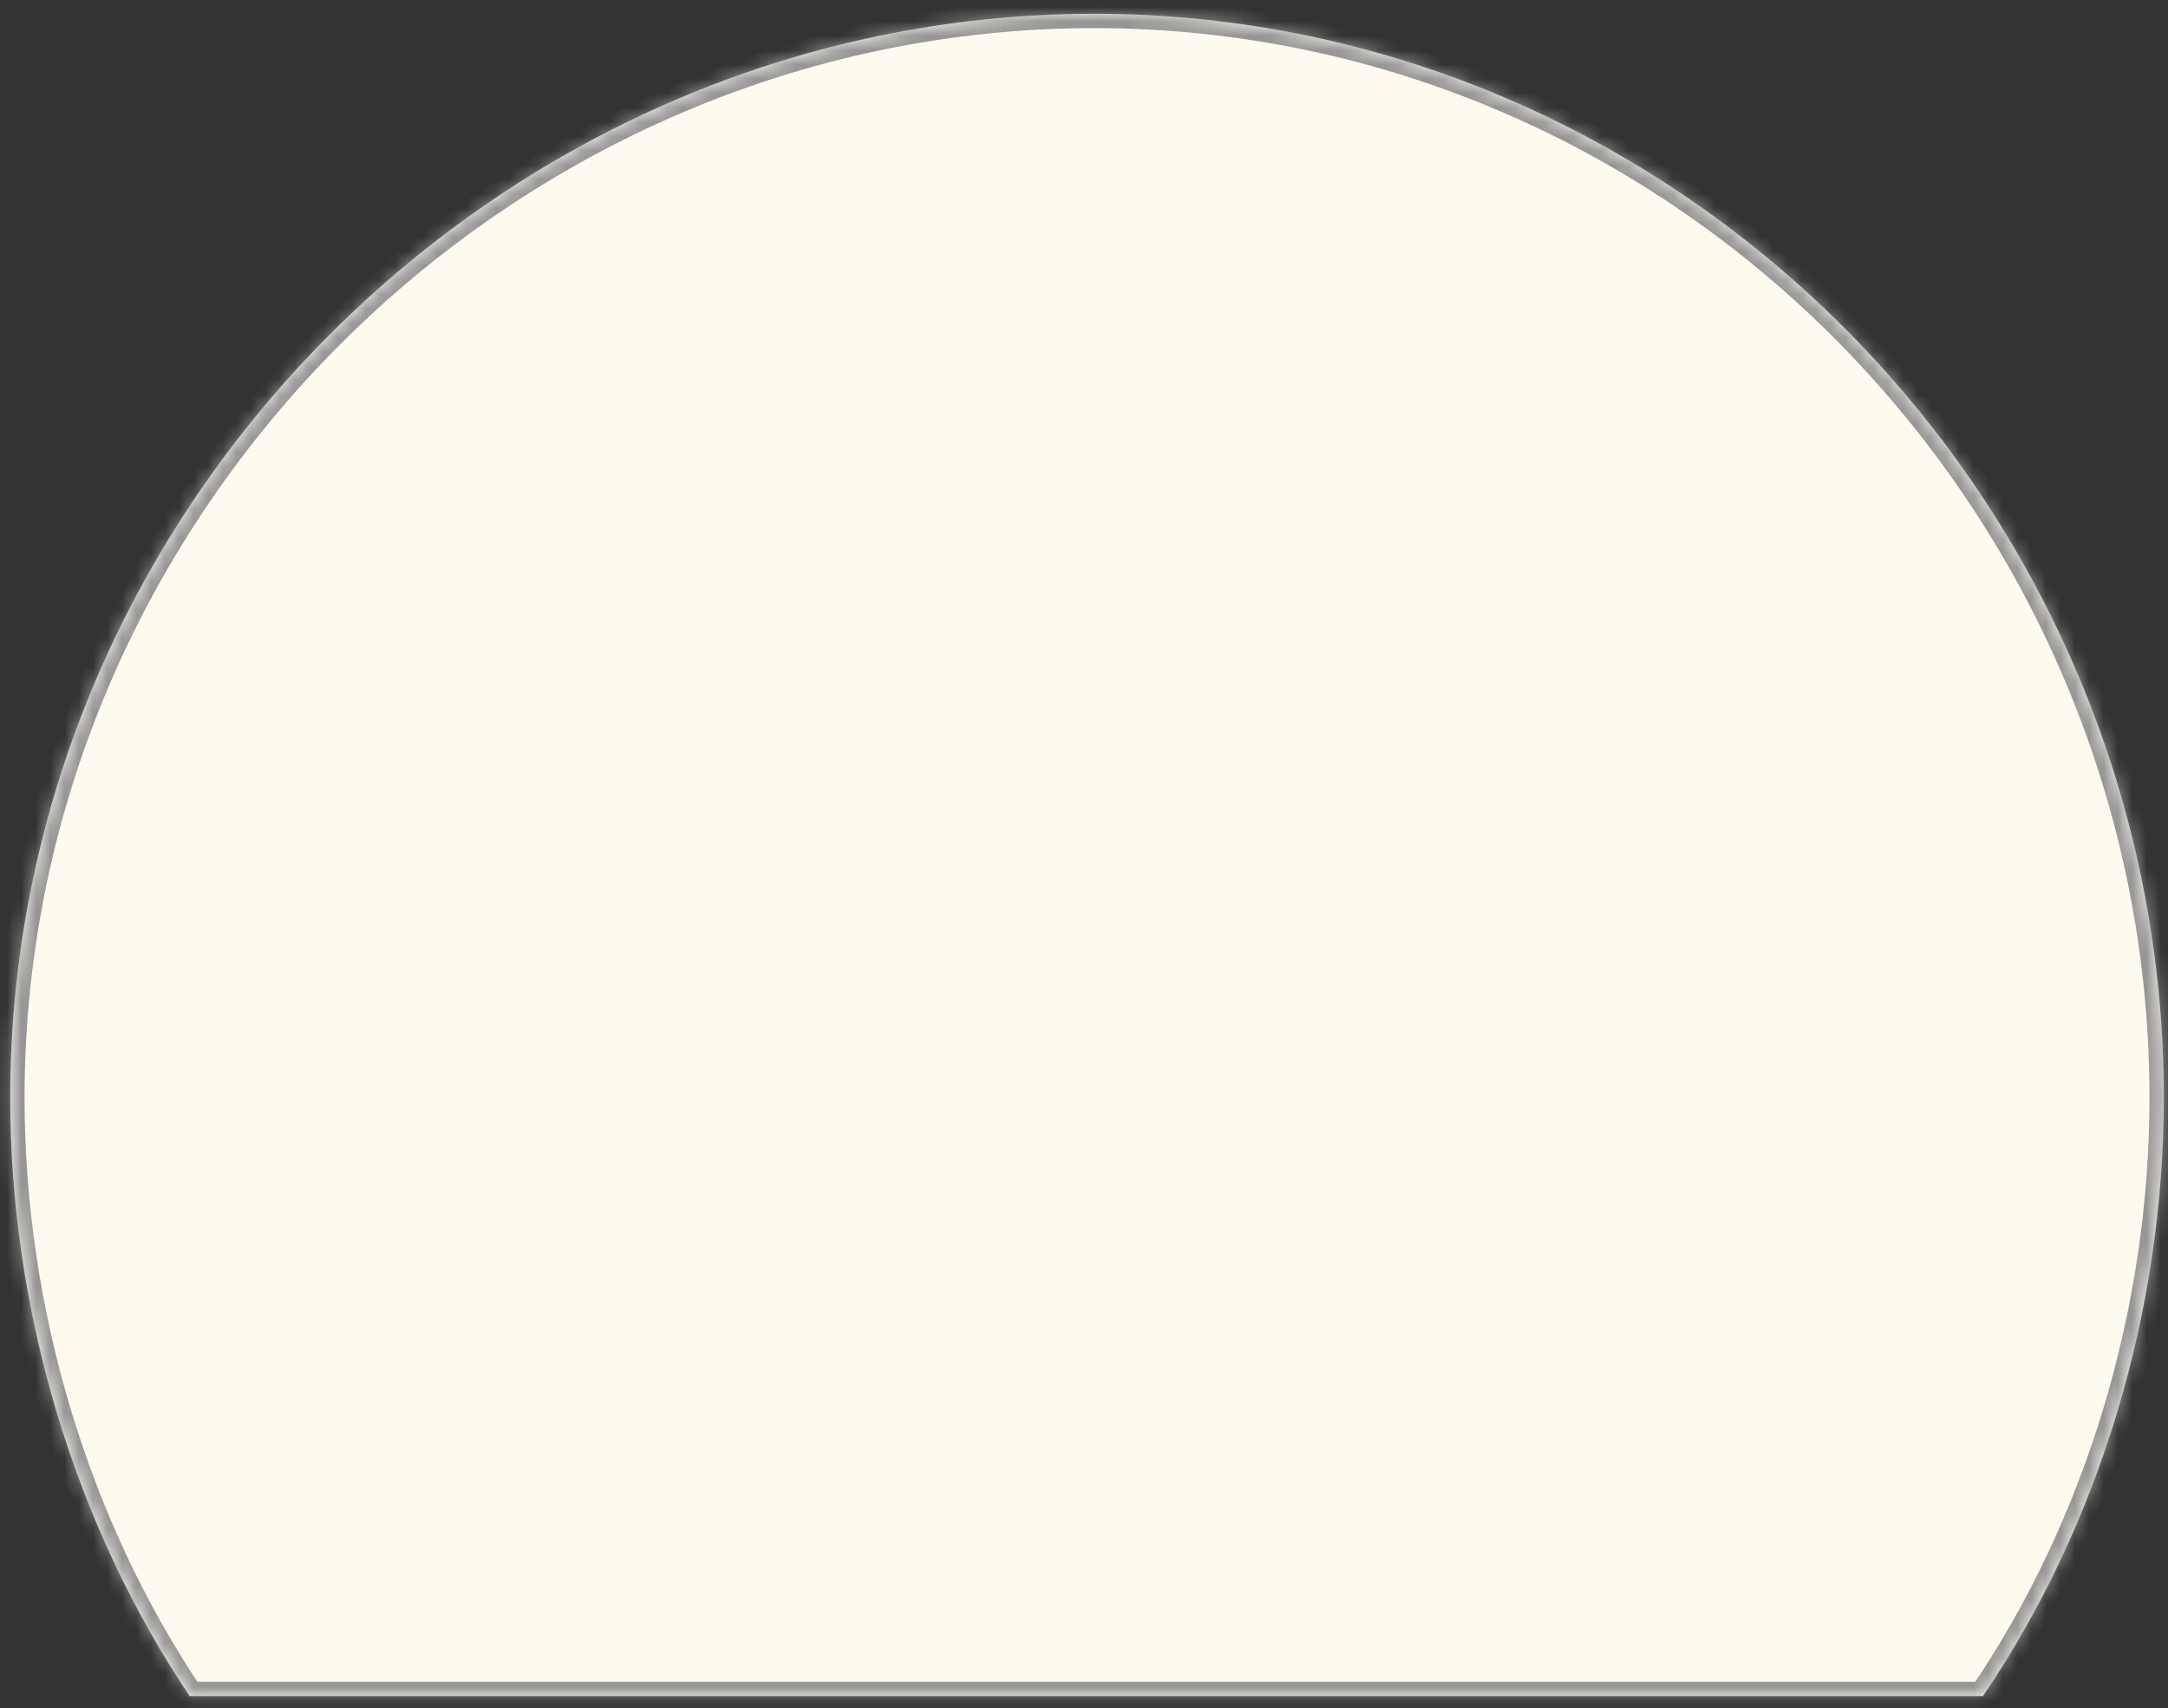 ﻿<?xml version="1.0" encoding="utf-8"?>
<svg version="1.1" xmlns:xlink="http://www.w3.org/1999/xlink" width="151px" height="119px" xmlns="http://www.w3.org/2000/svg">
  <rect width="100%" height="100%" fill="#333333" stroke="none"/>
  <defs>
    <radialGradient cx="332.34" cy="424.38" r="188.9" gradientTransform="matrix(1 0 0 1 5.11590769747272E-13 0 )" gradientUnits="userSpaceOnUse" id="RadialGradient1115">
      <stop id="Stop1116" stop-color="#fffbf3" offset="0" />
      <stop id="Stop1117" stop-color="#fffaf0" offset="1" />
    </radialGradient>
    <mask fill="white" id="clip1118">
      <path d="M 13.21 118.16  C 5.21 106.26  0.71 91.36  0.71 76.46  C 0.71 35.26  35.01 0.96  76.21 0.96  C 117.31 0.96  150.71 35.26  150.71 76.46  C 150.71 91.36  146.21 106.26  138.11 118.16  C 138.11 118.16  13.21 118.16  13.21 118.16  Z " fill-rule="evenodd" />
    </mask>
  </defs>
  <g transform="matrix(1 0 0 1 -594 -17164 )">
    <path d="M 13.21 118.16  C 5.21 106.26  0.71 91.36  0.71 76.46  C 0.71 35.26  35.01 0.96  76.21 0.96  C 117.31 0.96  150.71 35.26  150.71 76.46  C 150.71 91.36  146.21 106.26  138.11 118.16  C 138.11 118.16  13.21 118.16  13.21 118.16  Z " fill-rule="nonzero" fill="url(#RadialGradient1115)" stroke="none" transform="matrix(1 0 0 1 594 17164 )" />
    <path d="M 13.21 118.16  C 5.21 106.26  0.71 91.36  0.71 76.46  C 0.71 35.26  35.01 0.96  76.21 0.96  C 117.31 0.96  150.71 35.26  150.71 76.46  C 150.71 91.36  146.21 106.26  138.11 118.16  C 138.11 118.16  13.21 118.16  13.21 118.16  Z " stroke-width="2" stroke="#969696" fill="none" transform="matrix(1 0 0 1 594 17164 )" mask="url(#clip1118)" />
  </g>
</svg>